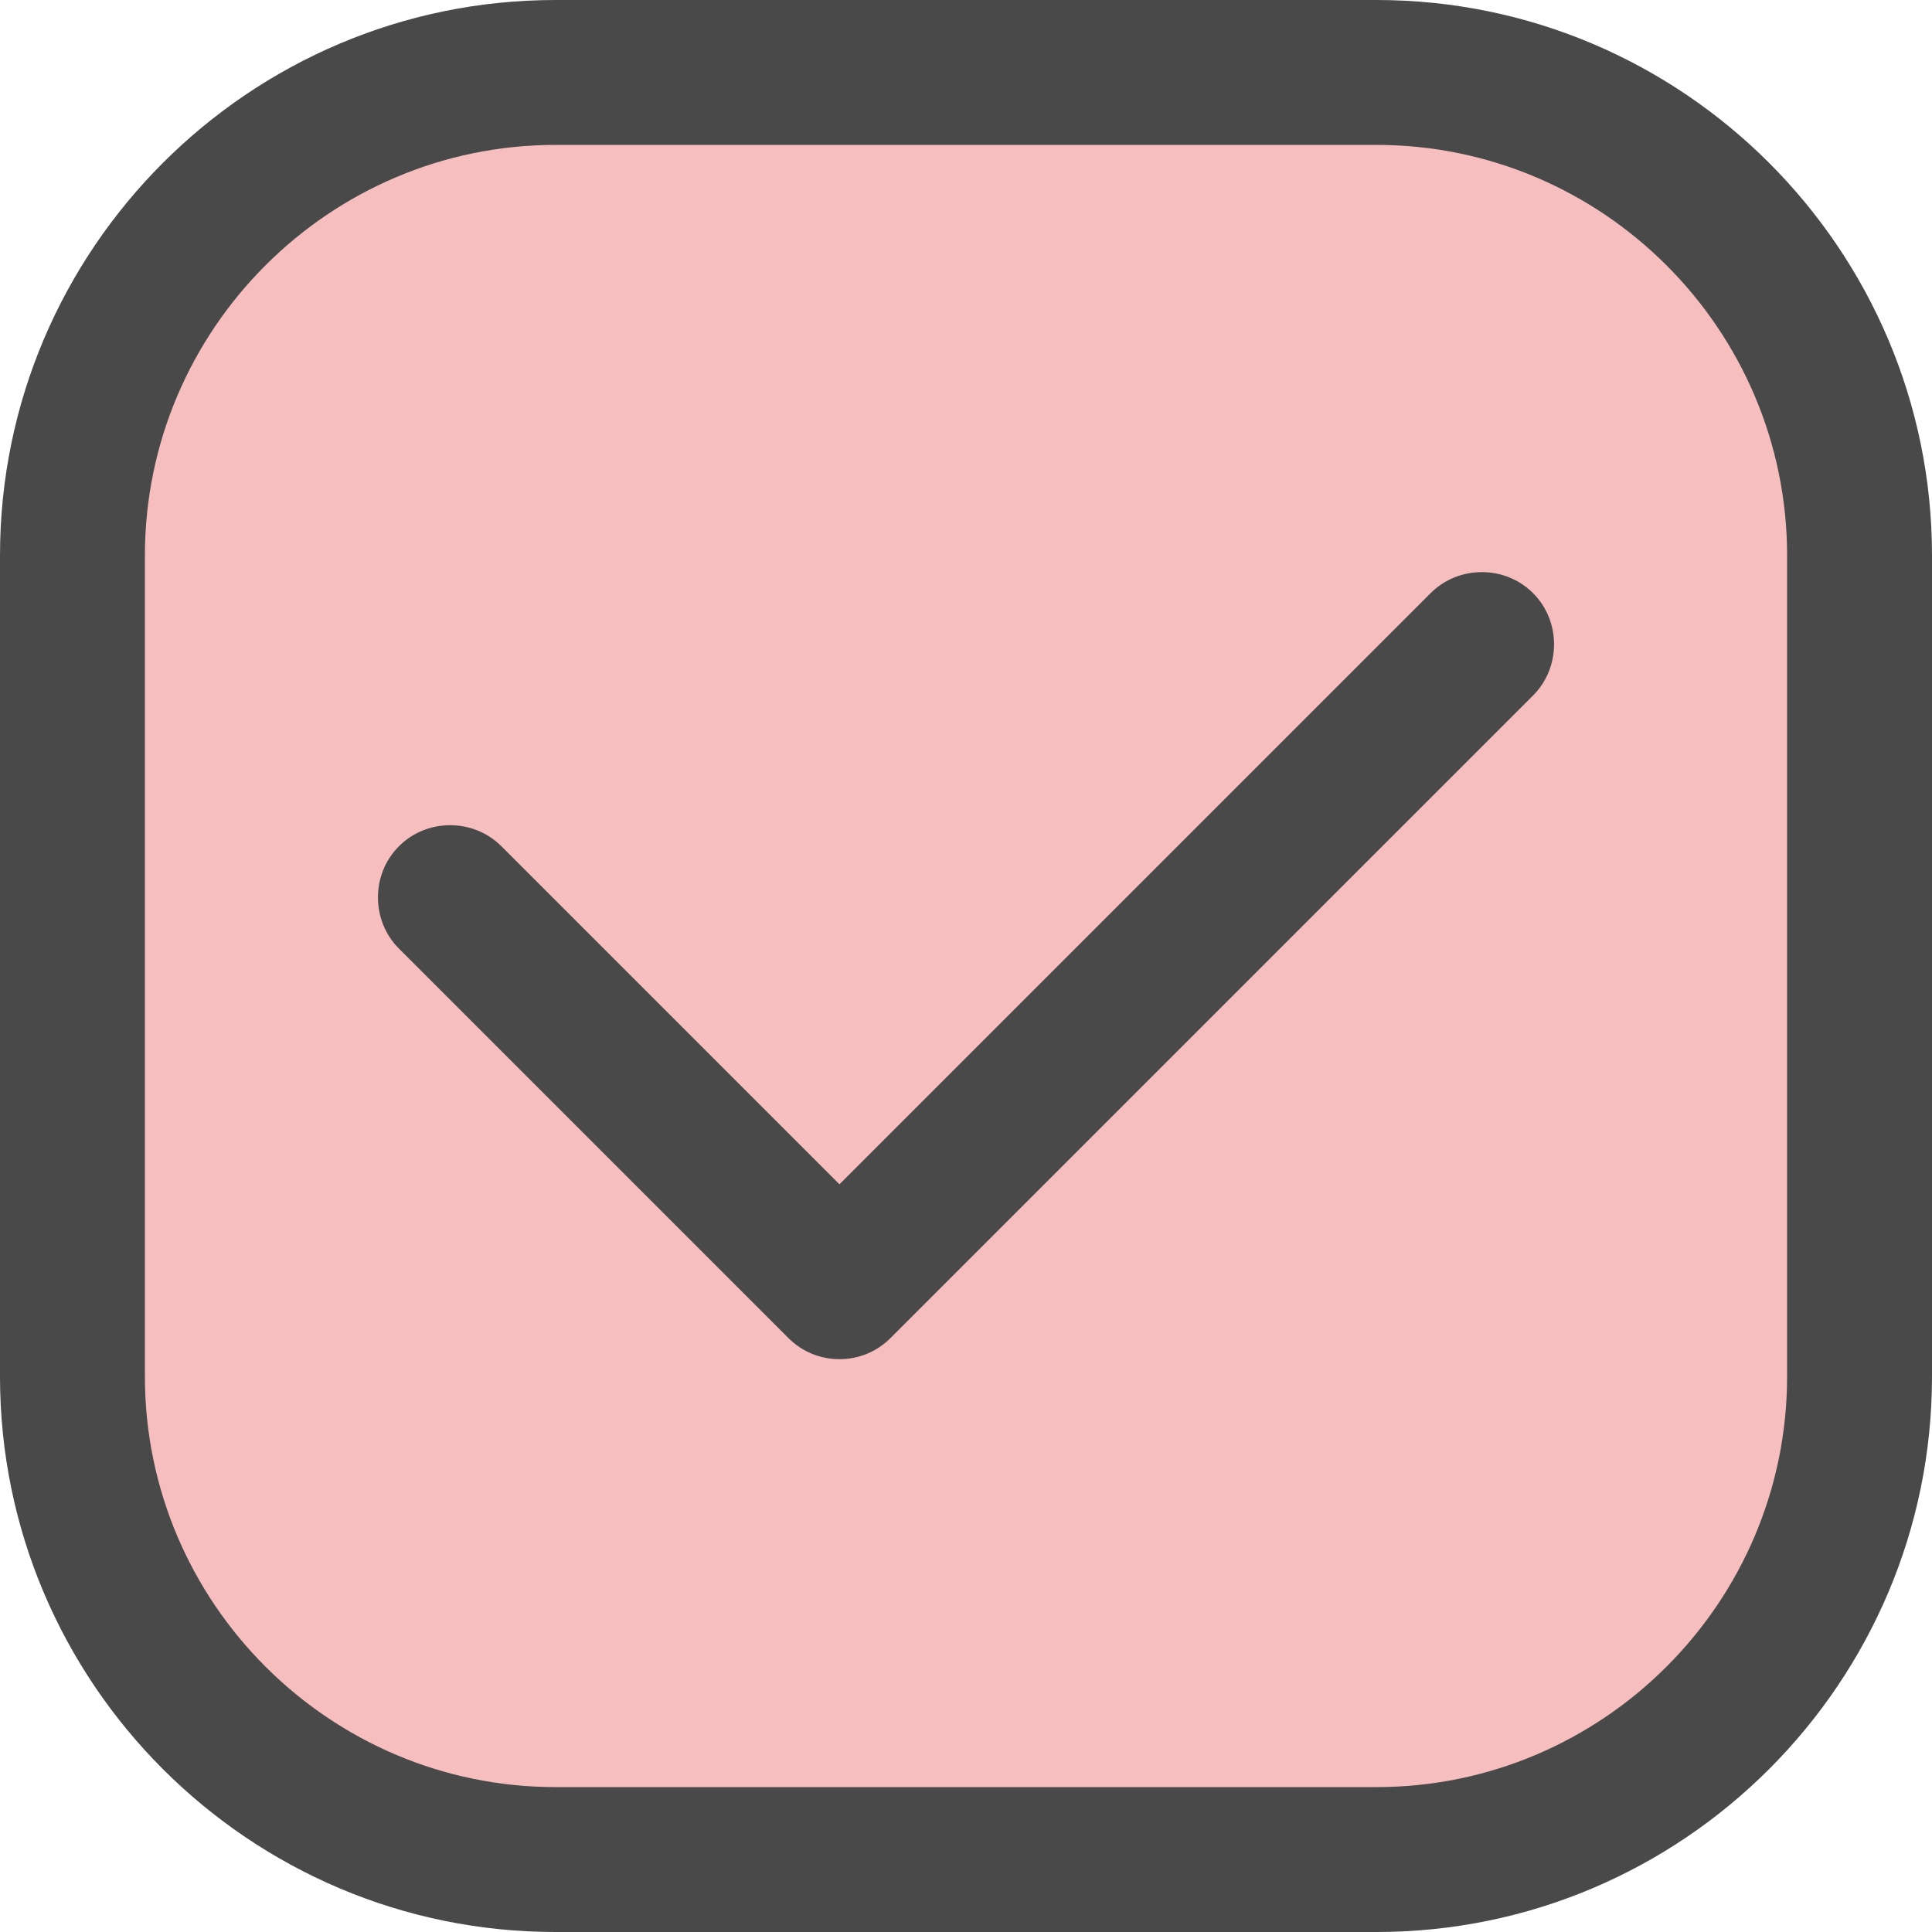 <?xml version="1.0" encoding="UTF-8"?>
<svg id="_레이어_1" data-name="레이어_1" xmlns="http://www.w3.org/2000/svg" viewBox="0 0 20 20">
  <defs>
    <style>
      .check_o-cls-1 {
        fill: #494949;
      }

      .check_o-cls-2 {
        fill: #f6bebe;
      }
    </style>
  </defs>
  <g>
    <rect class="check_o-cls-2" x=".75" y=".75" width="18.5" height="18.5" rx="5" ry="5"/>
    <path class="check_o-cls-1" d="M14.25,20H5.75c-3.17,0-5.75-2.58-5.75-5.75V5.75C0,2.58,2.58,0,5.75,0h8.5C17.42,0,20,2.58,20,5.75v8.5c0,3.17-2.58,5.75-5.75,5.75ZM5.75,1.5C3.41,1.5,1.5,3.41,1.5,5.75v8.5c0,2.34,1.91,4.25,4.25,4.25h8.5c2.34,0,4.25-1.91,4.25-4.25V5.75c0-2.34-1.91-4.25-4.25-4.25H5.75Z"/>
  </g>
  <path class="check_o-cls-1" d="M8.69,14.07c-.19,0-.38-.07-.53-.22l-4.03-4.03c-.29-.29-.29-.77,0-1.06s.77-.29,1.06,0l3.5,3.5,6.12-6.12c.29-.29.77-.29,1.06,0s.29.77,0,1.06l-6.65,6.65c-.15.15-.34.22-.53.22Z"/>
</svg>
